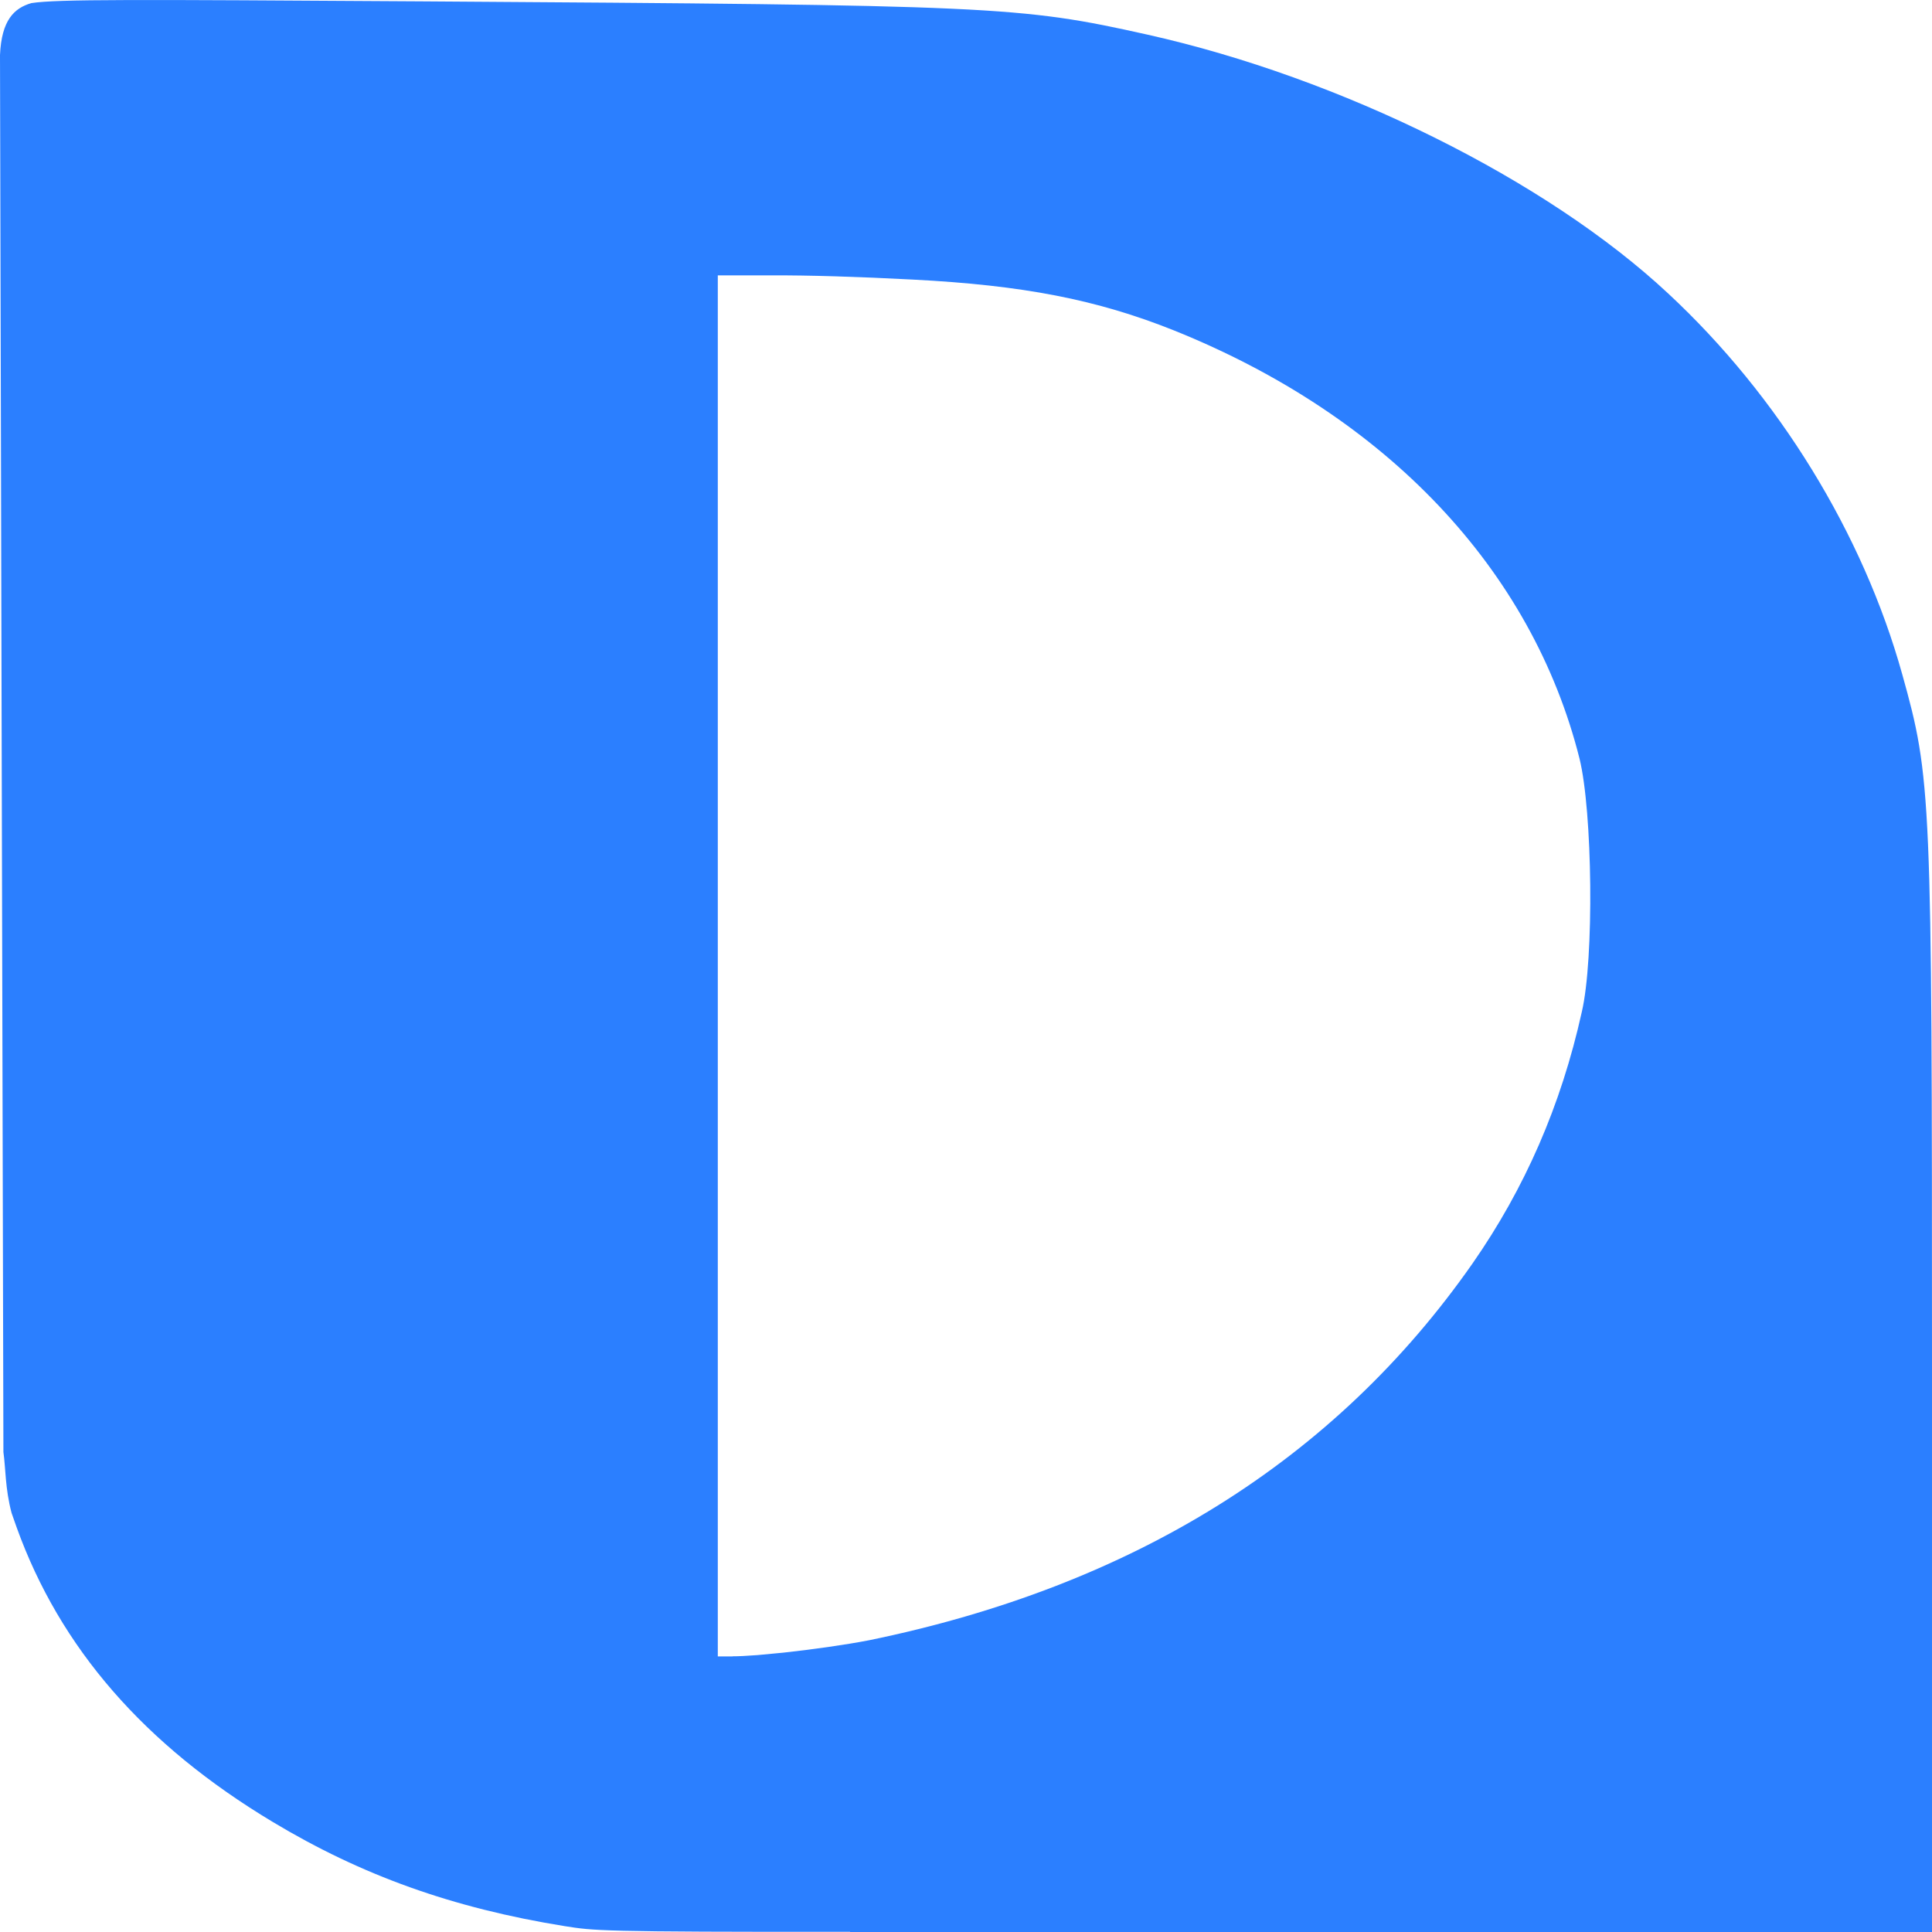 <svg width="30" height="30" viewBox="0 0 30 30" fill="none" xmlns="http://www.w3.org/2000/svg">
<path d="M0.488 0.048C0.893 -0.014 2.065 -0.007 6.544 0.021C15.451 0.08 15.83 0.094 17.814 0.537C20.824 1.209 24.018 2.797 25.901 4.555C27.618 6.15 28.929 8.285 29.538 10.471C29.99 12.088 30 12.325 30 21.224V30H13.2V29.997C9.273 30 9.225 29.98 8.769 29.909C7.024 29.628 5.611 29.118 4.235 28.291C2.242 27.095 0.931 25.588 0.257 23.713L0.18 23.494C0.079 23.114 0.089 22.8 0.053 22.548L0 0.854C0.024 0.312 0.22 0.125 0.488 0.048ZM11.146 25.721H11.374V25.719C11.465 25.719 11.595 25.713 11.749 25.701H11.754L12.166 25.662C12.609 25.614 13.121 25.542 13.494 25.47C17.593 24.628 20.732 22.671 22.864 19.621C23.677 18.454 24.239 17.169 24.562 15.714C24.756 14.887 24.729 12.597 24.526 11.777C23.788 8.845 21.535 6.46 18.23 5.131C17.03 4.651 15.885 4.429 14.168 4.341C13.338 4.297 12.535 4.273 11.984 4.276H11.146V25.721Z" fill="#2B7FFF"/>
</svg>
